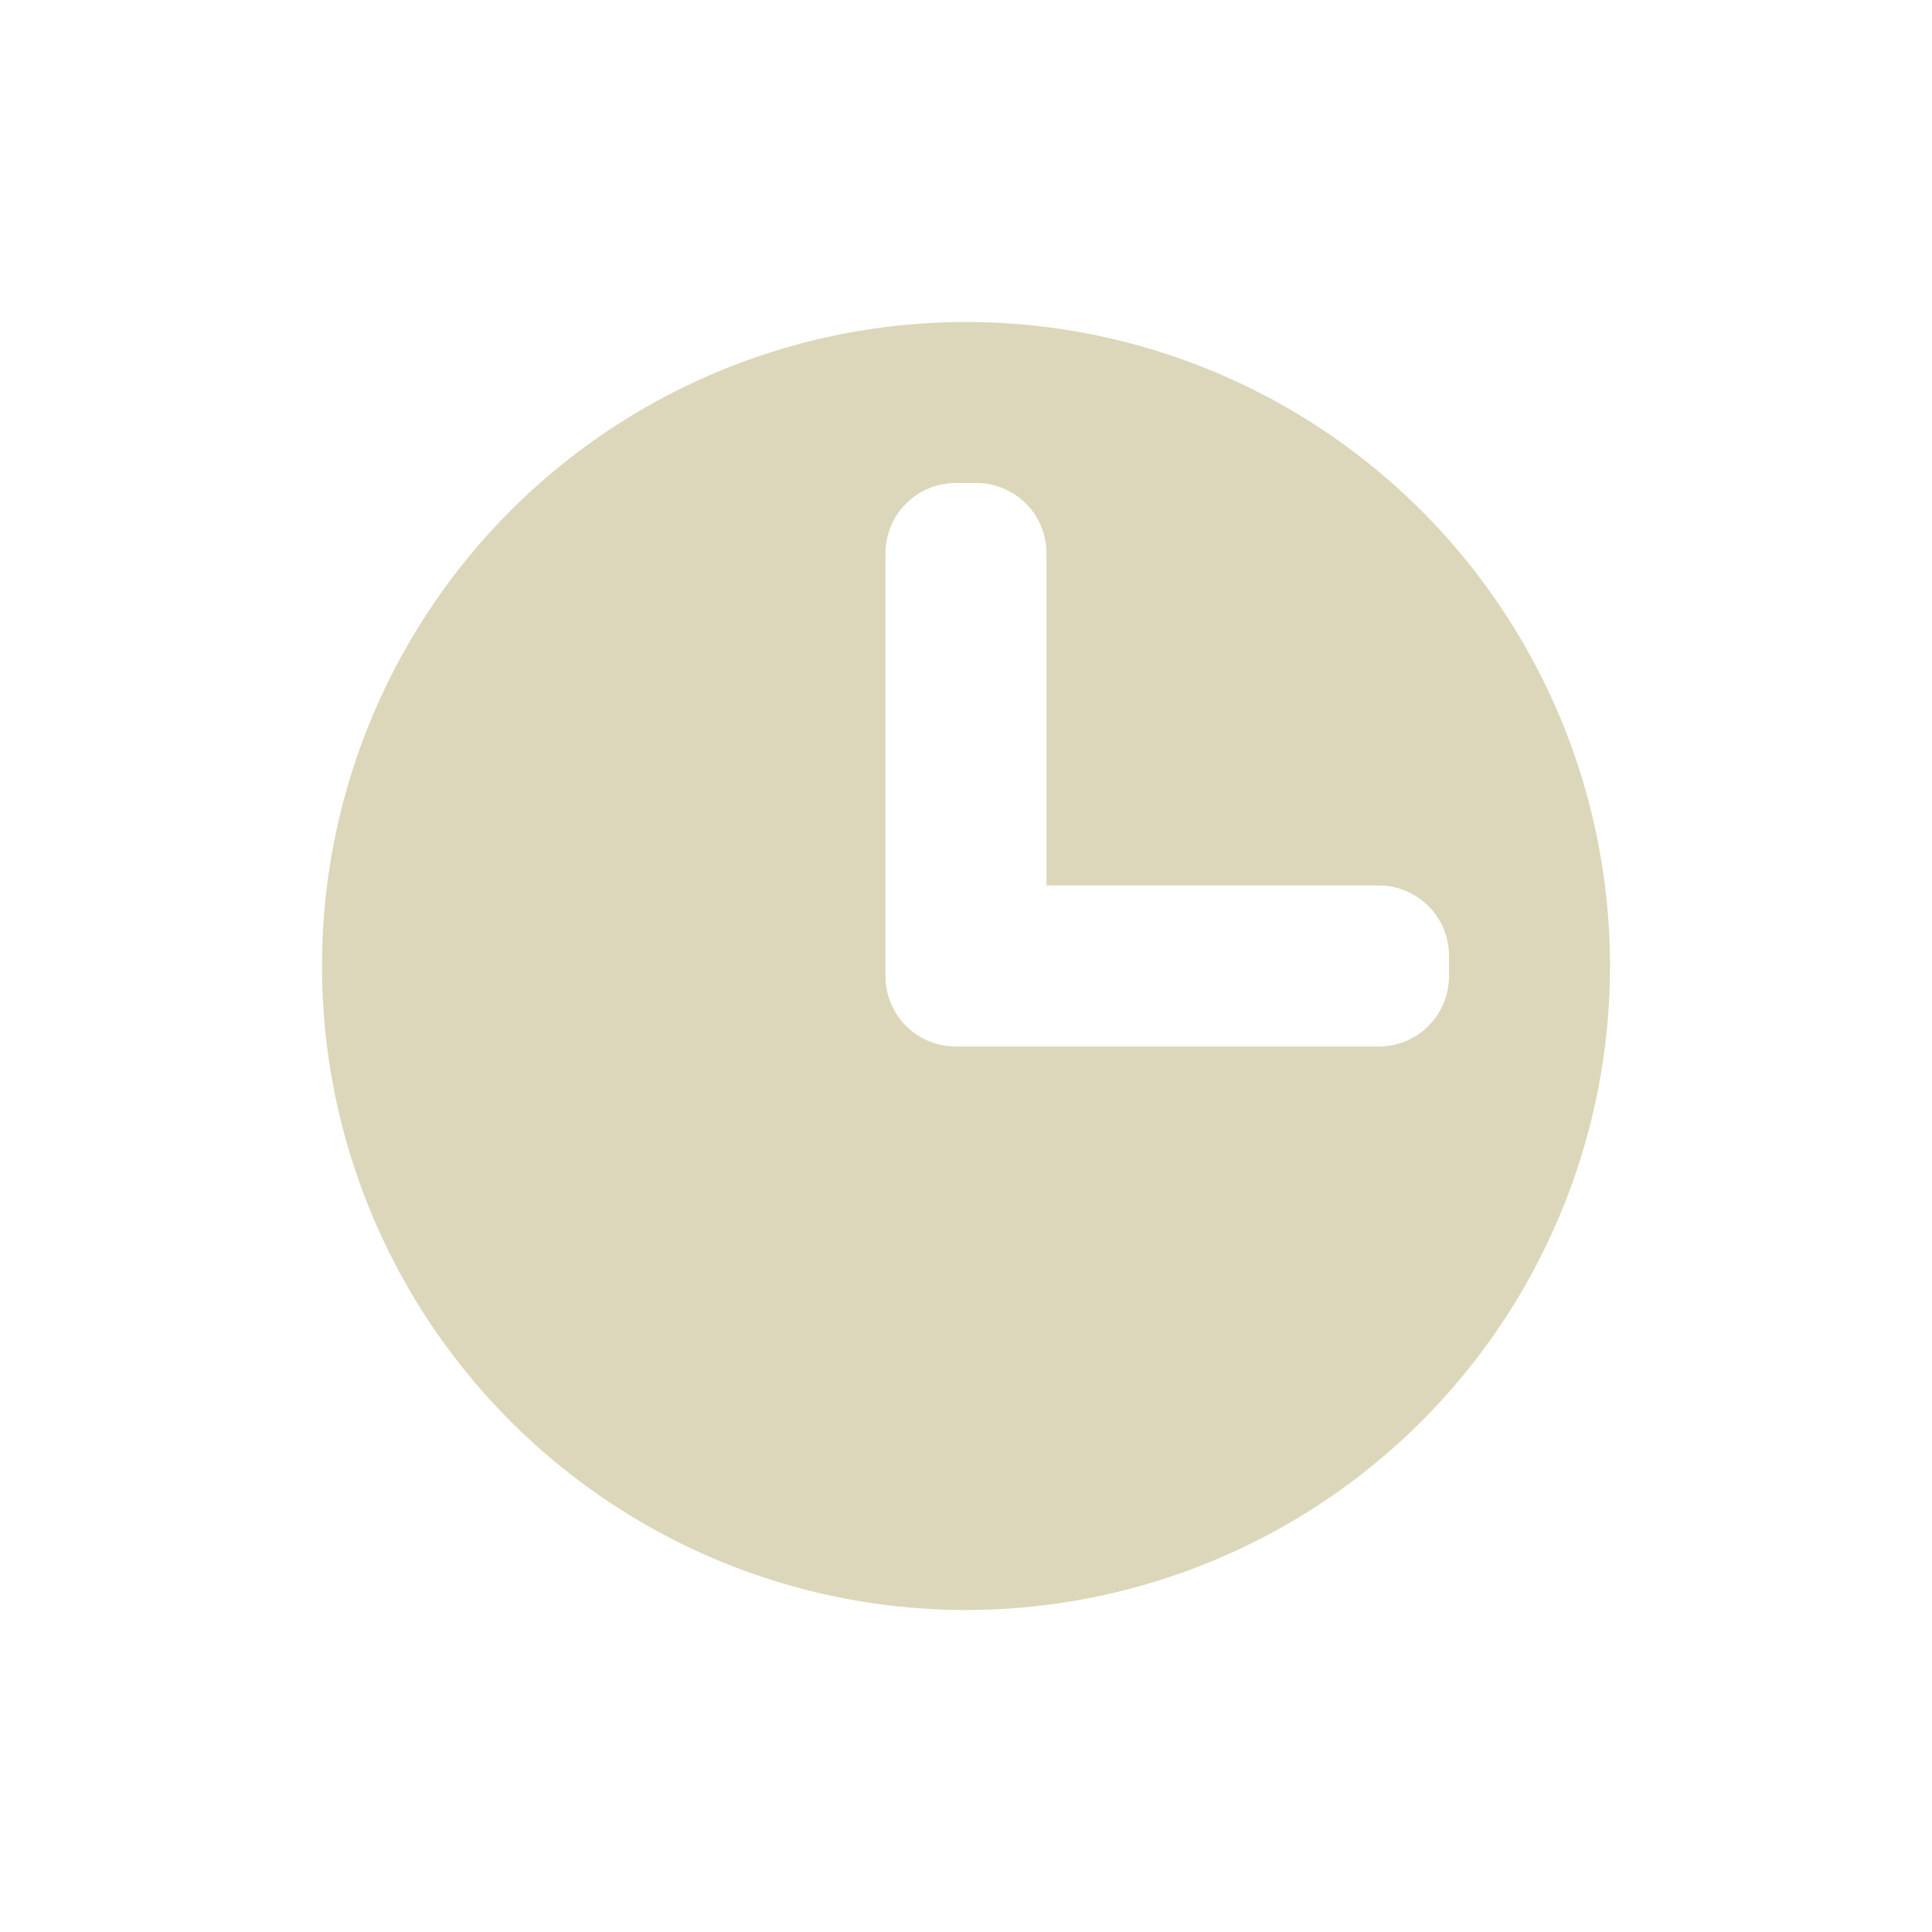 <svg xmlns="http://www.w3.org/2000/svg" width="24" height="24" version="1.1">
 <defs>
  <style id="current-color-scheme" type="text/css">
   .ColorScheme-Text { color:#DCD7BA; } .ColorScheme-Highlight { color:#5294e2; }
  </style>
 </defs>
 <path style="fill:currentColor" class="ColorScheme-Text" d="m 12,4 a 8,8 0 0 0 -8,8 8,8 0 0 0 8,8 8,8 0 0 0 8,-8 8,8 0 0 0 -8,-8 z m -0.125,2 h 0.25 C 12.61,6 13,6.39 13,6.875 V 11 h 4.125 C 17.61,11 18,11.39 18,11.875 v 0.25 C 18,12.61 17.61,13 17.125,13 h -5 -0.25 C 11.39,13 11,12.61 11,12.125 v -0.25 -5 C 11,6.39 11.39,6 11.875,6 Z"/>
</svg>
